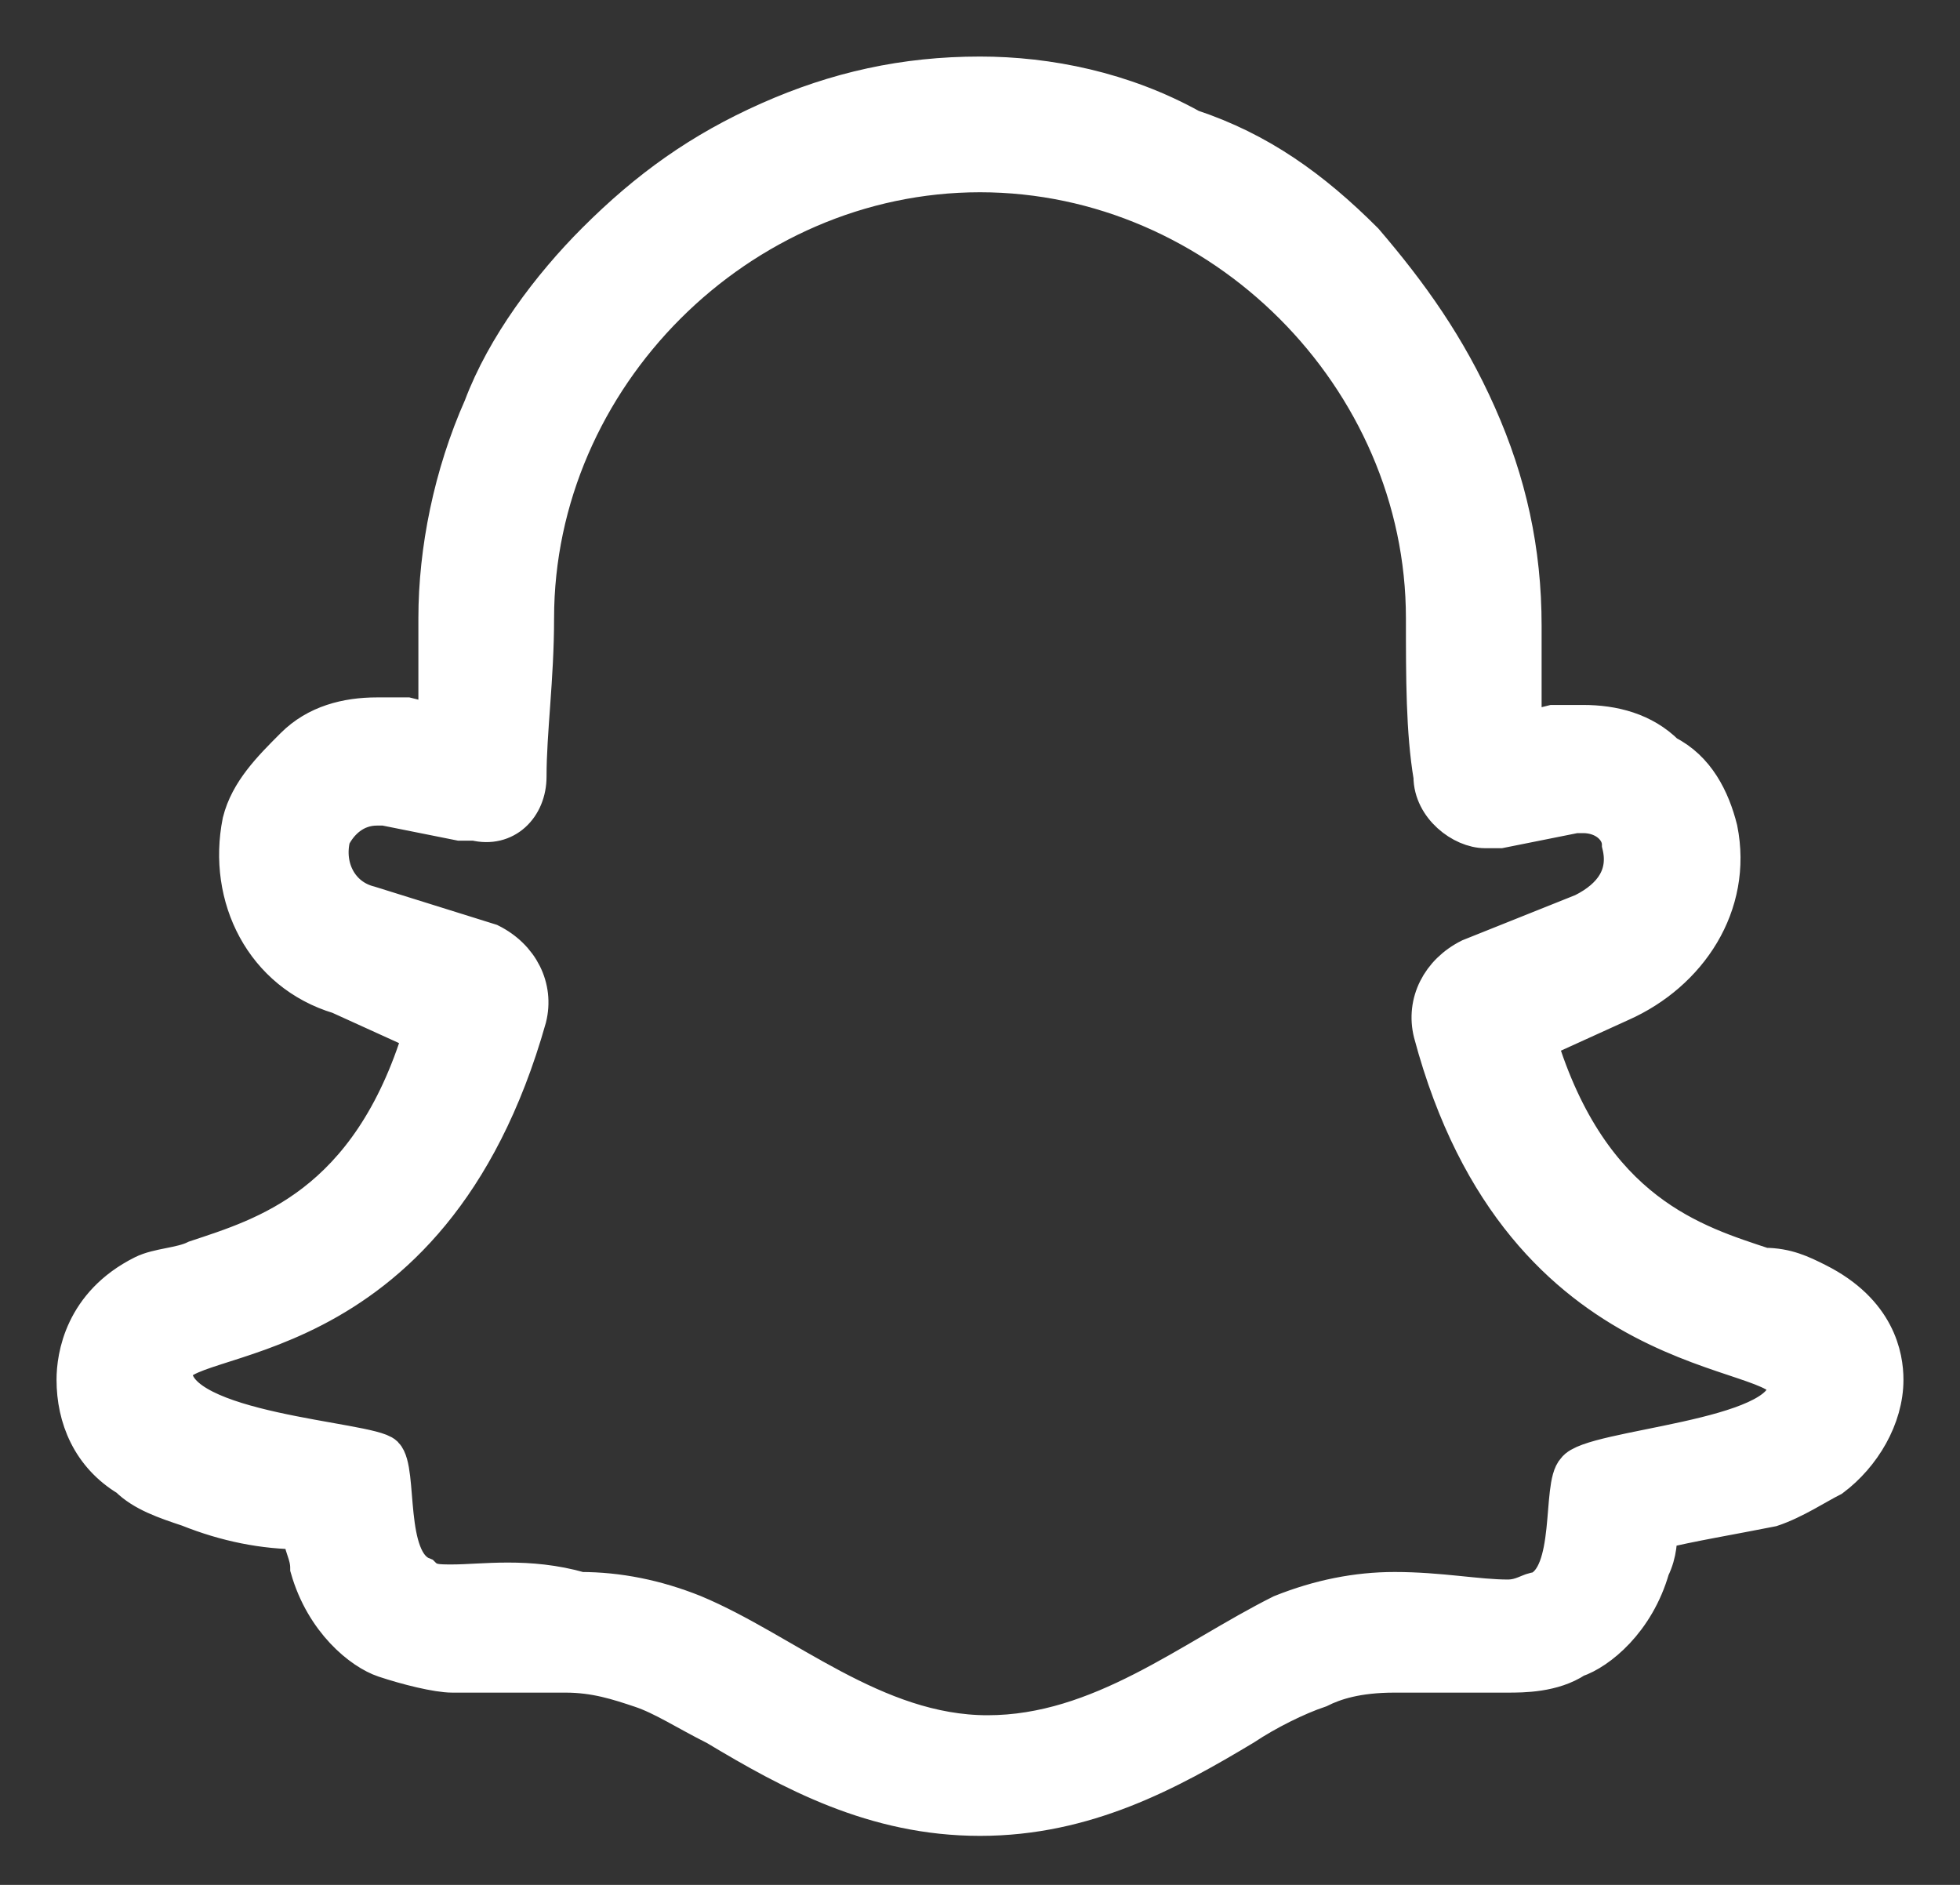 <?xml version="1.0" encoding="utf-8"?>
<!-- Generator: Adobe Illustrator 22.1.0, SVG Export Plug-In . SVG Version: 6.00 Build 0)  -->
<svg version="1.1" id="Ebene_1" xmlns="http://www.w3.org/2000/svg" xmlns:xlink="http://www.w3.org/1999/xlink" x="0px" y="0px"
	 viewBox="0 0 26 25" style="enable-background:new 0 0 26 25;" xml:space="preserve">
<rect x="0" y="0" width="26" height="25" fill="#333333" stroke="none"/>
<style type="text/css">
	.st0{fill:#FFFFFF;stroke:#FFFFFF;stroke-width:0.5;}
</style>
<title>socialmedia_snapchat</title>
<desc>Created with Sketch.</desc>
<g id="Icons">
	<g id="socialmedia_snapchat" transform="translate(-11, -11)">
		<g id="Shape" transform="translate(12, 12)">
			<path class="st0" d="M12,1.3c3.2,0,5.9,2.7,5.9,5.9c0,0.8,0,1.5,0.1,2.1c0,0.4,0.4,0.7,0.7,0.7c0.1,0,0.1,0,0.2,0l1-0.2H20
				c0.3,0,0.5,0.2,0.5,0.4c0.1,0.4-0.1,0.7-0.5,0.9l-1.5,0.6c-0.4,0.2-0.6,0.6-0.5,1c1.2,4.5,4.7,4.1,4.7,4.7c0,0.7-2.6,0.8-2.8,1.1
				c-0.2,0.2,0,1.4-0.5,1.6c-0.1,0-0.2,0.1-0.4,0.1c-0.4,0-0.9-0.1-1.5-0.1c-0.5,0-1,0.1-1.5,0.3C14.8,21,13.6,22,12.1,22
				s-2.7-1.1-3.9-1.6c-0.5-0.2-1-0.3-1.5-0.3C6,19.9,5.4,20,5,20c-0.2,0-0.3,0-0.4-0.1c-0.5-0.2-0.3-1.4-0.5-1.6
				c-0.2-0.2-2.8-0.3-2.8-1.1c0-0.6,3.4-0.1,4.7-4.7c0.1-0.4-0.1-0.8-0.5-1L3.9,11c-0.4-0.1-0.6-0.5-0.5-0.9C3.5,9.9,3.7,9.7,4,9.7
				h0.1l1,0.2c0.1,0,0.1,0,0.2,0C5.7,10,6,9.7,6,9.3C6,8.7,6.1,8,6.1,7.2C6.1,4,8.8,1.3,12,1.3L12,1.3z M12,0L12,0L12,0
				c-1,0-1.9,0.2-2.8,0.6C8.3,1,7.6,1.5,6.9,2.2C6.3,2.8,5.7,3.6,5.4,4.4C5,5.3,4.8,6.3,4.8,7.2c0,0.5,0,0.9,0,1.4L4.4,8.5
				c-0.1,0-0.3,0-0.4,0c-0.4,0-0.8,0.1-1.1,0.4c-0.3,0.3-0.6,0.6-0.7,1c-0.2,1,0.3,2,1.3,2.3l1.1,0.5c-0.7,2.3-2.1,2.7-3,3
				c-0.2,0.1-0.5,0.1-0.7,0.2C0.1,16.3,0,17,0,17.3c0,0.5,0.2,1,0.7,1.3c0.2,0.2,0.5,0.3,0.8,0.4c0.5,0.2,1,0.3,1.5,0.3
				c0,0.2,0.1,0.3,0.1,0.5c0.2,0.7,0.7,1.1,1,1.2s0.7,0.2,0.9,0.2c0.2,0,0.5,0,0.7,0c0.3,0,0.5,0,0.8,0c0.4,0,0.7,0.1,1,0.2
				s0.6,0.3,1,0.5c1,0.6,2.1,1.2,3.5,1.2s2.5-0.6,3.5-1.2c0.3-0.2,0.7-0.4,1-0.5c0.2-0.1,0.5-0.2,1-0.2c0.3,0,0.6,0,0.8,0
				c0.3,0,0.5,0,0.7,0s0.6,0,0.9-0.2c0.3-0.1,0.8-0.5,1-1.2c0.1-0.2,0.1-0.4,0.1-0.5c0.4-0.1,1-0.2,1.5-0.3c0.3-0.1,0.6-0.3,0.8-0.4
				c0.4-0.3,0.7-0.8,0.7-1.3c0-0.3-0.1-0.9-0.9-1.3c-0.2-0.1-0.4-0.2-0.7-0.2c-0.9-0.3-2.3-0.7-3-3l1.1-0.5c0.9-0.4,1.5-1.3,1.3-2.3
				c-0.1-0.4-0.3-0.8-0.7-1c-0.3-0.3-0.7-0.4-1.1-0.4c-0.1,0-0.3,0-0.4,0l-0.4,0.1c0-0.4,0-0.9,0-1.4c0-1-0.2-1.9-0.6-2.8
				s-0.9-1.6-1.5-2.3c-0.7-0.7-1.4-1.2-2.3-1.5C13.9,0.2,12.9,0,12,0L12,0L12,0z"/>
		</g>
	</g>
</g>
</svg>
